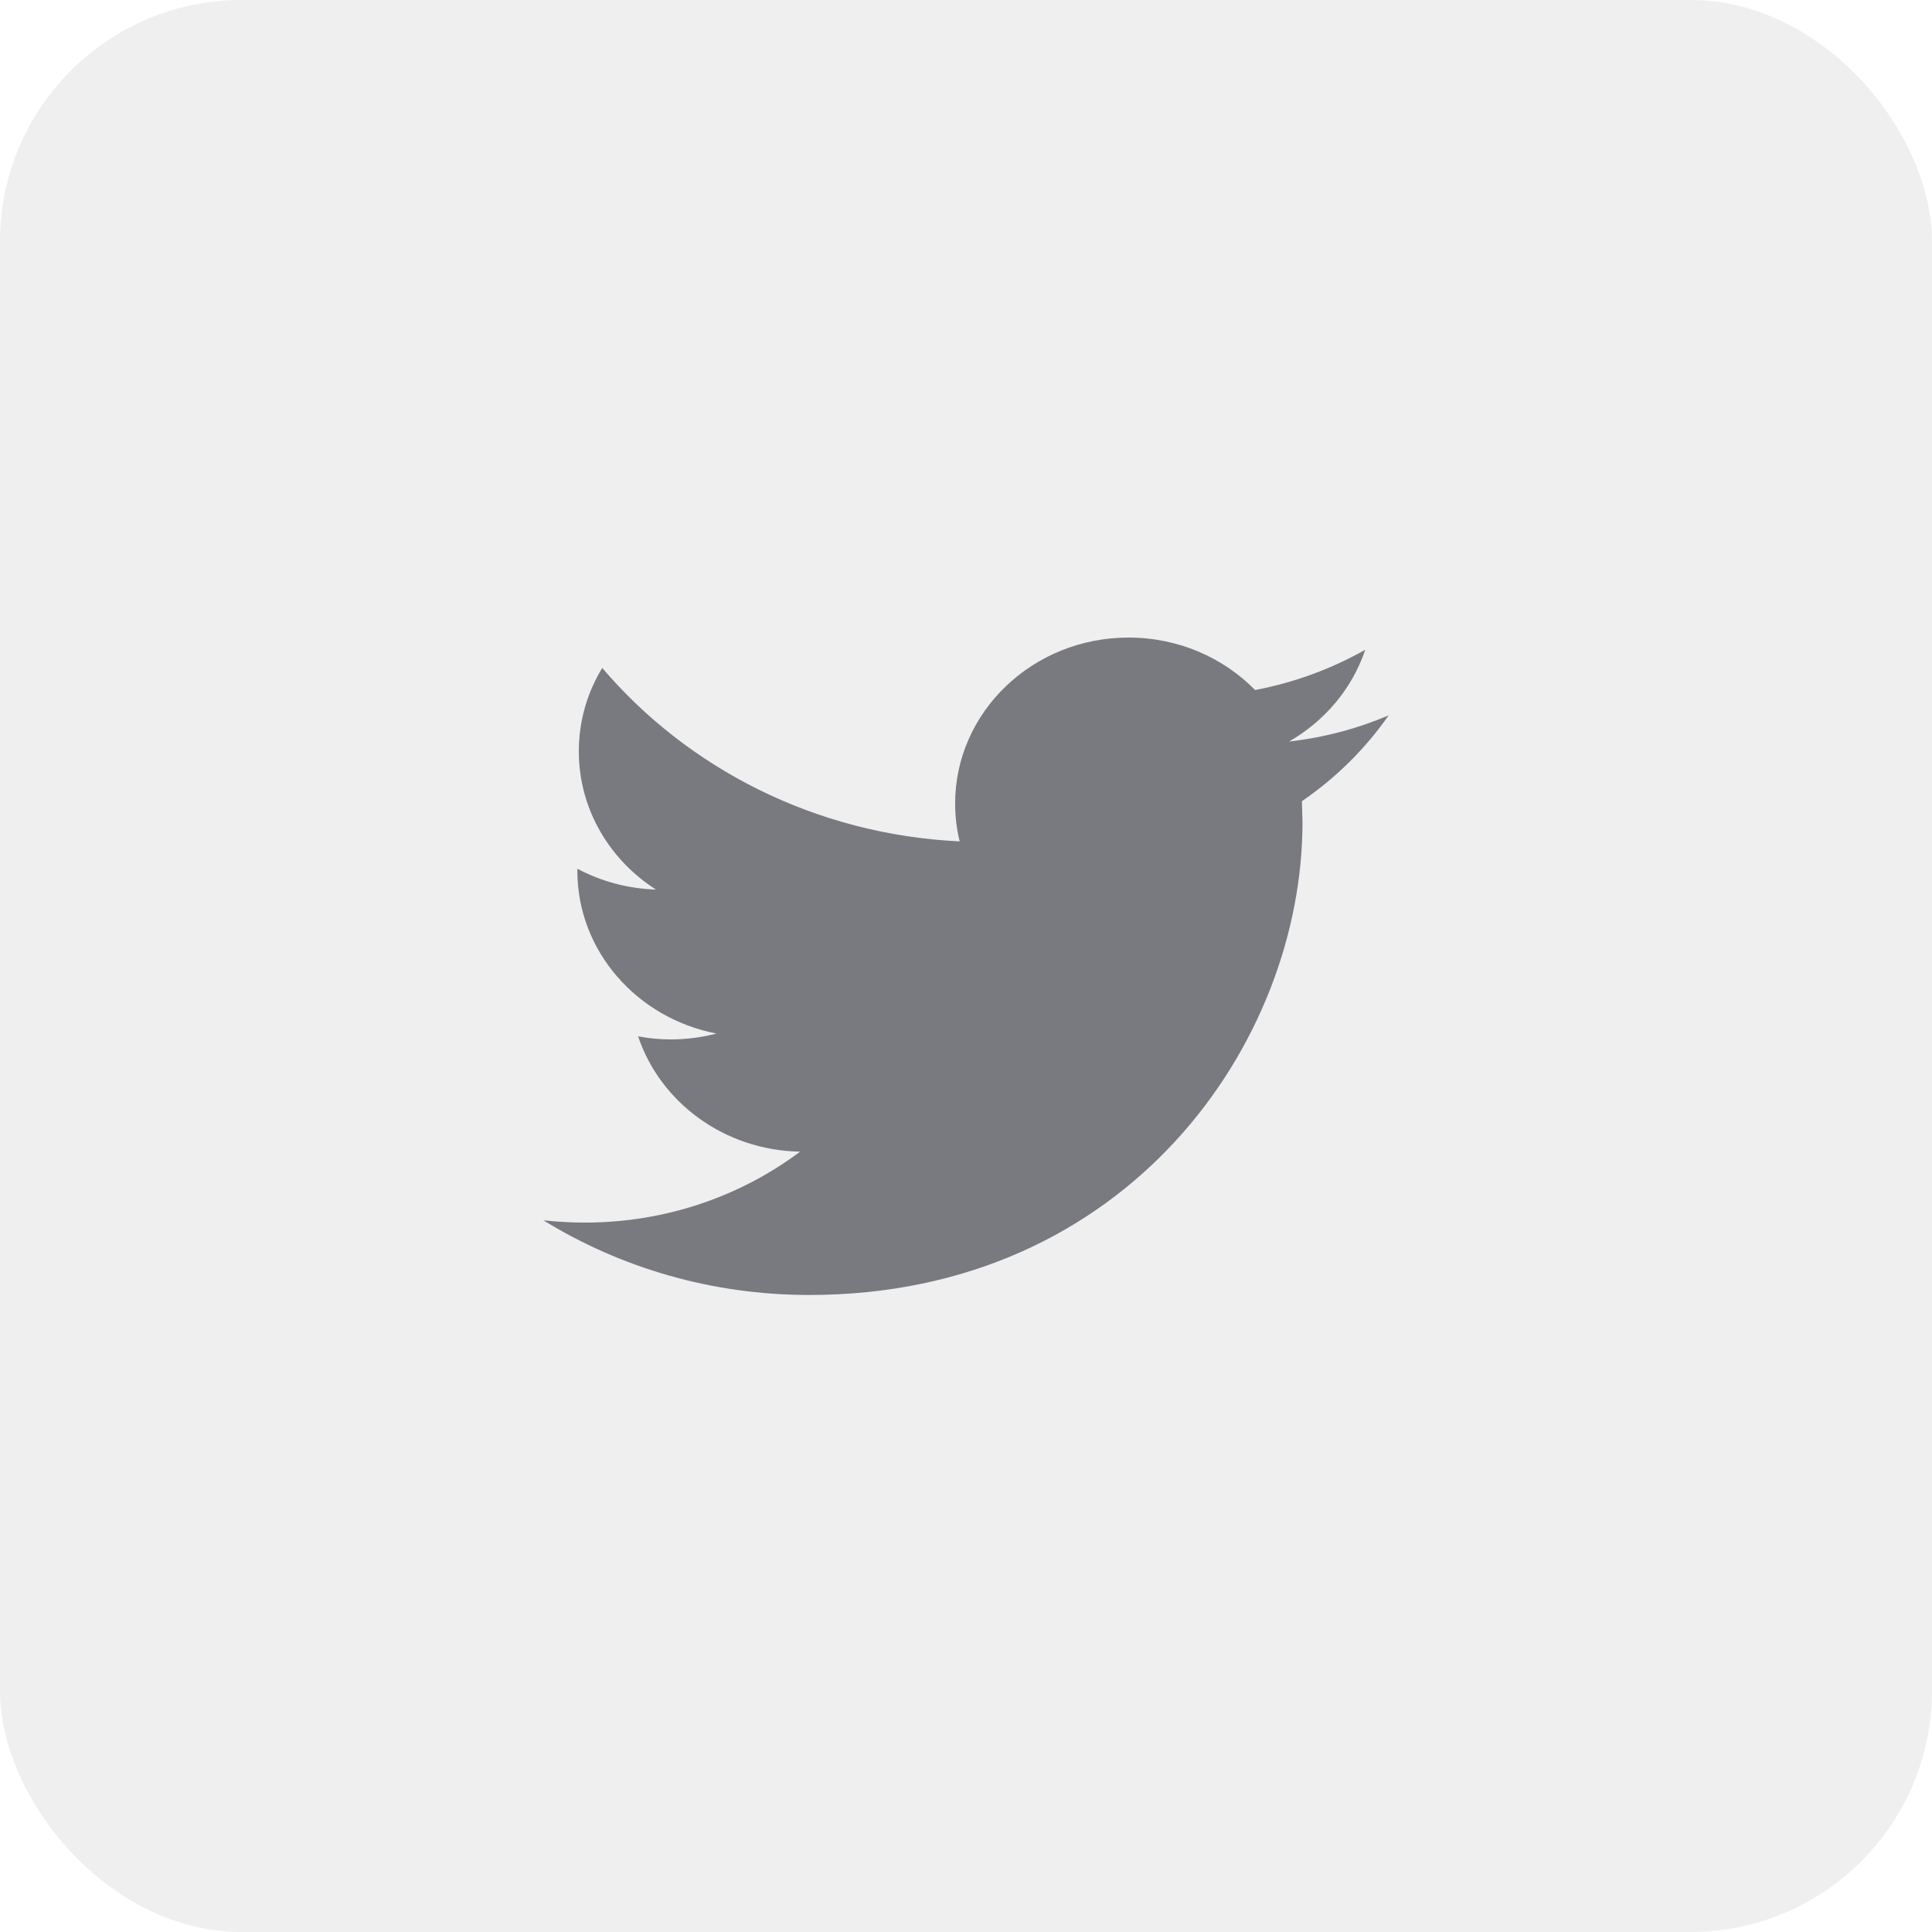 <svg width="32" height="32" viewBox="0 0 32 32" fill="none" xmlns="http://www.w3.org/2000/svg">
<rect opacity="0.12" width="32" height="32" rx="4" fill="#787A80"/>
<path d="M23 11.849C22.485 12.068 21.932 12.216 21.351 12.282C21.944 11.942 22.398 11.402 22.613 10.762C22.057 11.076 21.443 11.305 20.788 11.429C20.264 10.894 19.519 10.56 18.692 10.56C17.106 10.56 15.82 11.792 15.82 13.31C15.82 13.525 15.846 13.735 15.895 13.936C13.508 13.822 11.392 12.727 9.975 11.063C9.728 11.469 9.587 11.941 9.587 12.445C9.587 13.399 10.094 14.241 10.864 14.734C10.394 14.719 9.951 14.595 9.563 14.389V14.423C9.563 15.755 10.554 16.866 11.867 17.119C11.626 17.181 11.373 17.216 11.11 17.216C10.925 17.216 10.745 17.198 10.569 17.165C10.935 18.258 11.995 19.053 13.252 19.075C12.269 19.812 11.03 20.25 9.685 20.25C9.453 20.25 9.225 20.236 9 20.212C10.271 20.994 11.78 21.449 13.402 21.449C18.685 21.449 21.573 17.259 21.573 13.626L21.564 13.27C22.128 12.884 22.616 12.4 23 11.849Z" fill="#787A80"/>
</svg>
